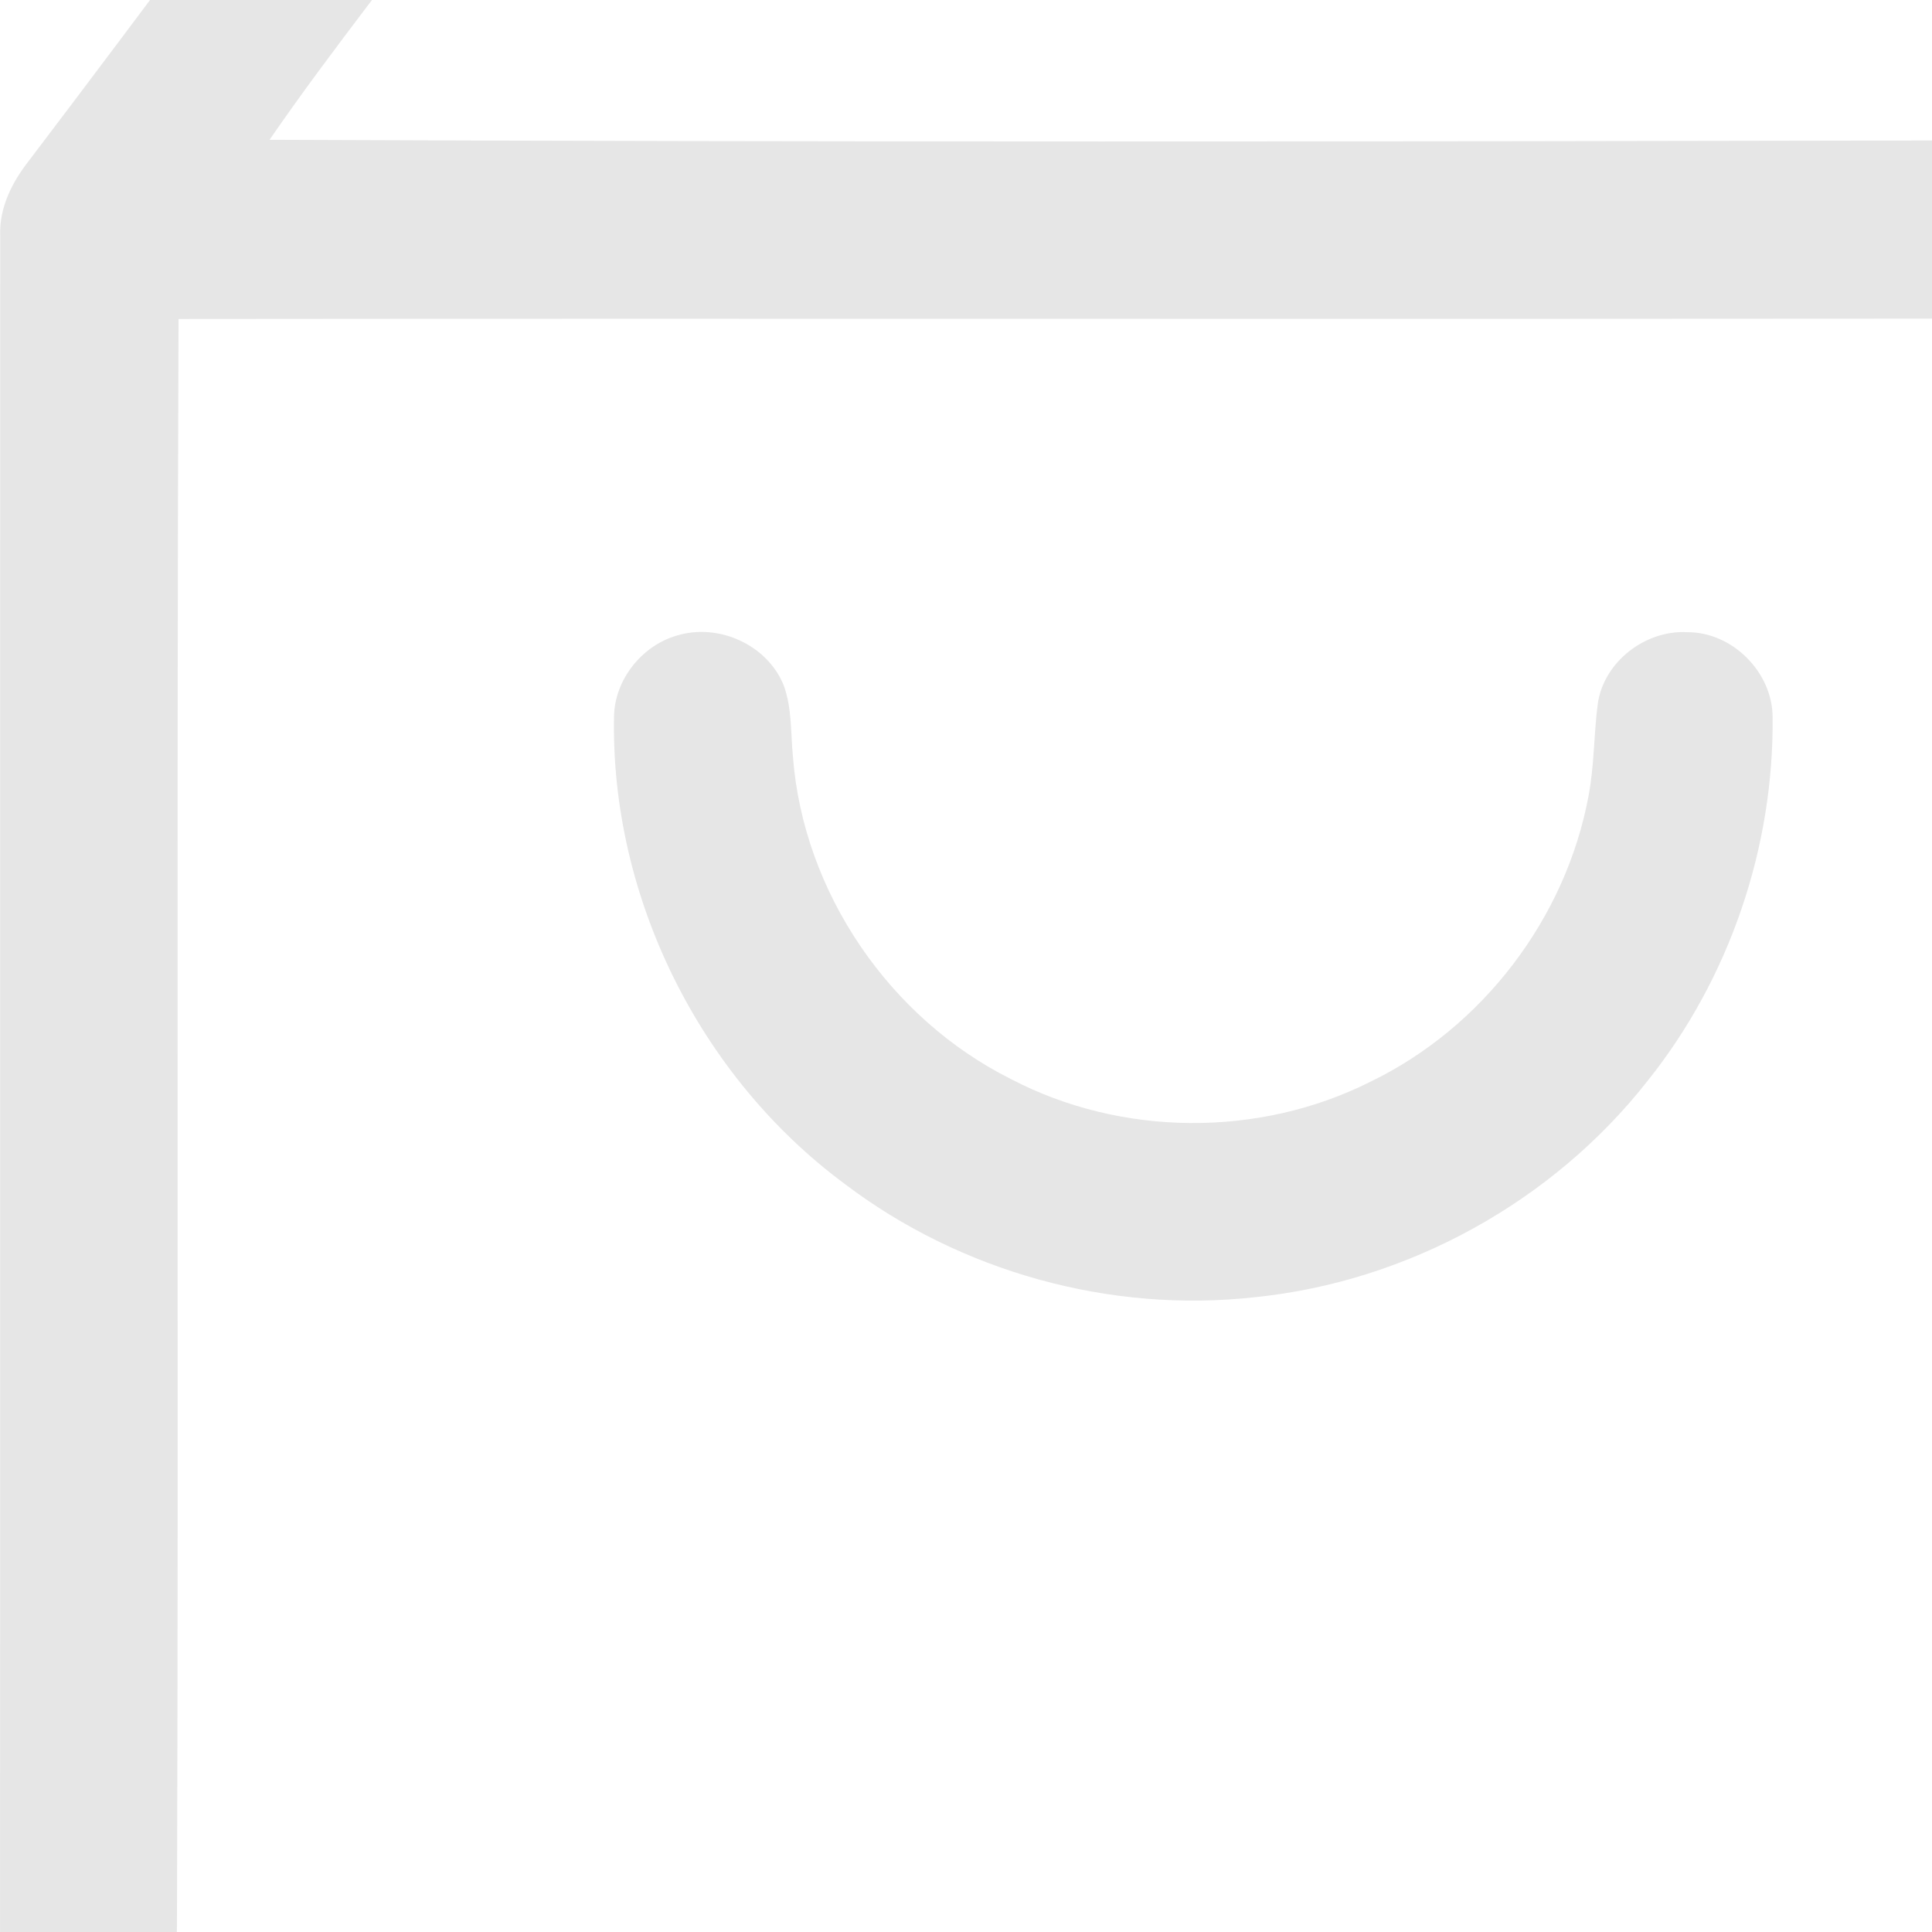 <svg width="190" height="190" viewBox="0 0 190 190" fill="none" xmlns="http://www.w3.org/2000/svg">
  <path d="M37.933 -30.852C40.211 -34.17 44.449 -34.609 48.146 -34.446C95.427 -34.342 142.718 -34.463 190 -34.377V-10.779C188.049 -13.057 186.699 -17.14 183.157 -16.934C139.288 -16.943 95.419 -16.934 51.559 -16.934C48.911 -17.355 47.69 -14.716 46.289 -13.005C39.833 -3.987 32.792 4.609 26.508 13.748C81.002 13.98 135.505 13.928 190 13.816V31.337C132.522 31.397 75.036 31.311 17.558 31.371C17.352 83.983 17.576 136.595 17.404 189.207C17.283 193.574 18.126 198.207 21.143 201.56C24.316 205.454 29.422 207.208 34.339 207.062C86.229 207.045 138.11 207.045 190 207.062V224.445C137.835 224.496 85.679 224.445 33.514 224.47C24.668 224.634 15.822 221.126 9.589 214.833C3.305 208.601 -0.134 199.738 0.004 190.917C0.03 135.004 -0.005 79.091 0.021 23.178C-0.091 20.419 1.199 17.891 2.867 15.776C14.627 0.294 26.172 -15.361 37.933 -30.852Z" fill="black" fill-opacity="0.1" />
  <path d="M66.574 62.5C70.666 61.253 75.454 63.403 77.07 67.391C77.896 69.635 77.75 72.077 77.982 74.432C79.005 87.757 87.49 100.154 99.422 106.12C110.262 111.785 123.794 111.888 134.729 106.403C145.784 101.073 154.003 90.302 156.229 78.24C156.796 75.257 156.736 72.206 157.132 69.205C157.725 65.07 161.826 61.933 165.952 62.173C170.354 62.156 174.282 66.085 174.325 70.478C174.463 83.313 170.096 96.191 162.075 106.24C152.756 118.155 138.485 126.038 123.433 127.569C109.196 129.167 94.445 125.067 83.045 116.41C68.792 105.845 60.049 88.221 60.384 70.469C60.444 66.85 63.118 63.489 66.574 62.5Z" fill="black" fill-opacity="0.1" />
</svg>